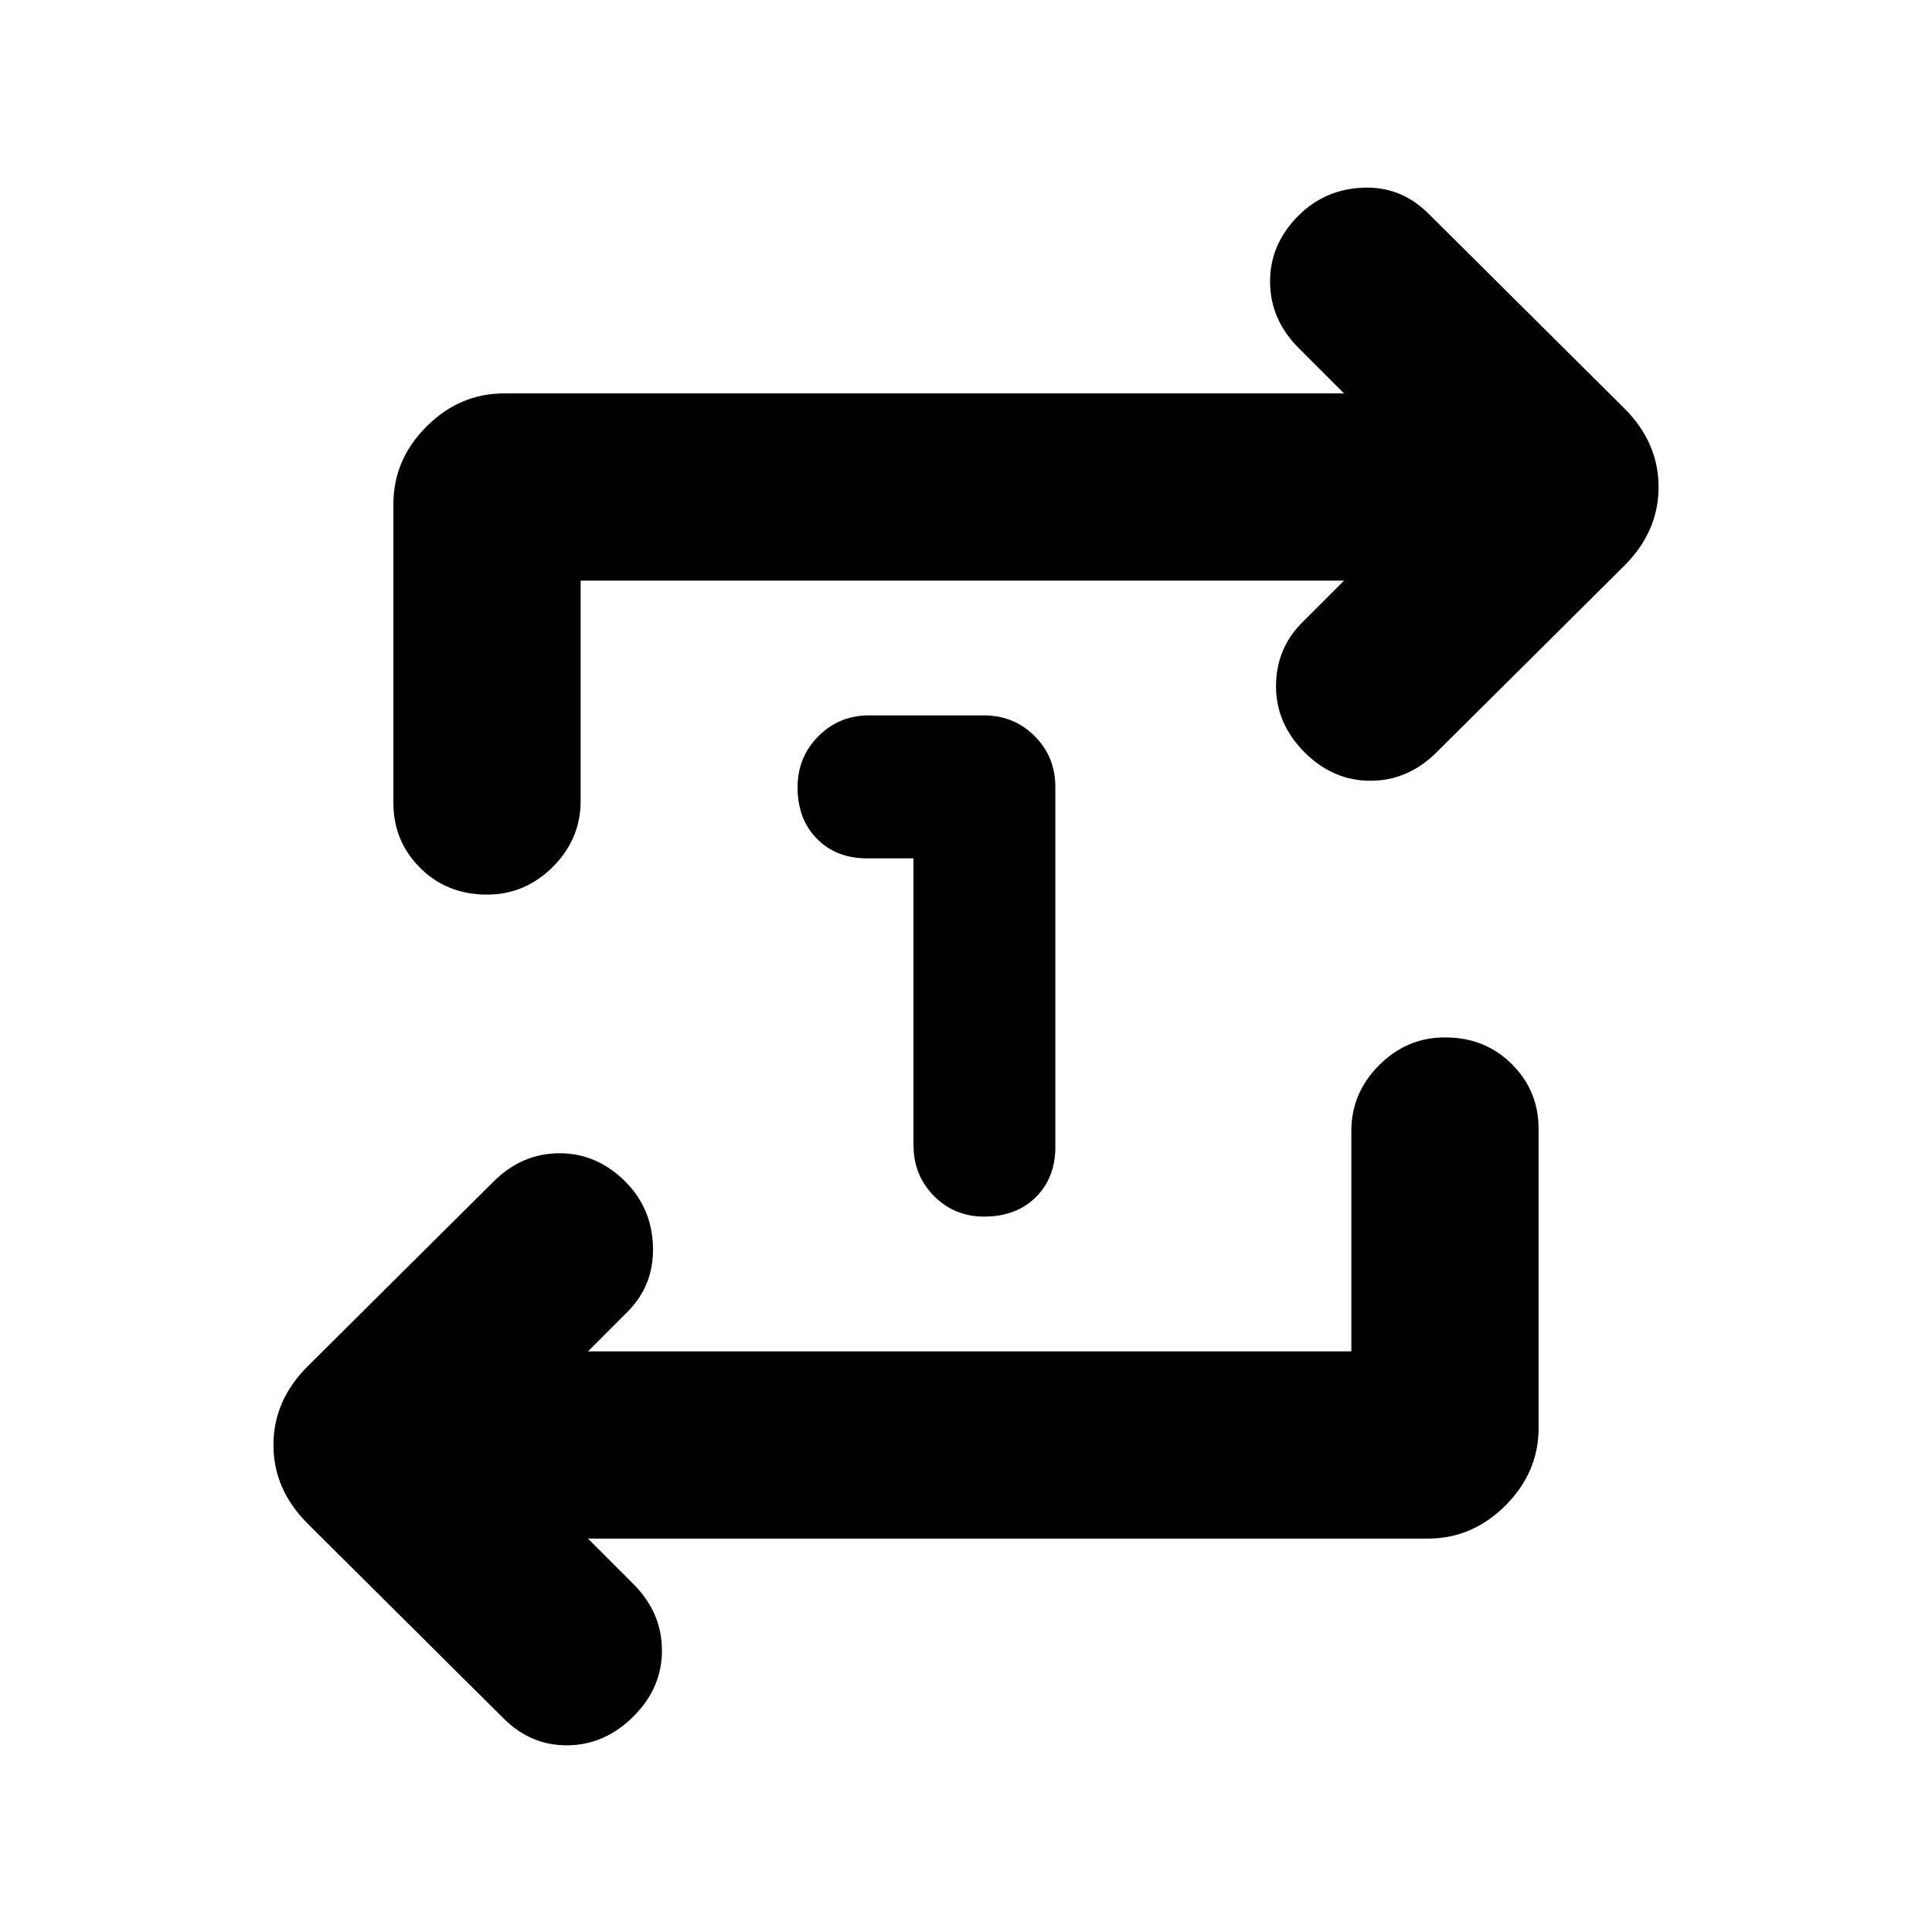 <svg xmlns="http://www.w3.org/2000/svg" height="20" viewBox="0 -960 960 960" width="20"><path d="M453.913-533.478h-23.087q-15.261 0-24.891-9.729-9.631-9.729-9.631-25.609 0-14.88 10.281-25.293 10.282-10.413 25.241-10.413h57.044q14.959 0 25.24 10.281Q524.391-583.96 524.391-569v179q0 15.261-9.729 24.891-9.729 9.631-25.608 9.631-14.88 0-25.011-10.281-10.13-10.281-10.13-25.241v-142.478Zm217.565 244.956V-398q0-18.922 13.8-32.722t32.722-13.8q19.922 0 33.222 13.275 13.3 13.276 13.3 32.247v148.521q0 22.088-16.457 38.544-16.456 16.457-38.544 16.457H292.174l22.652 22.652q14.044 14.179 14.087 32.851.044 18.671-14.087 32.801-14.13 14.13-32.543 14.413-18.413.283-32.109-13.413l-97.348-96.782Q135.87-219.913 135.87-242q0-22.087 16.956-39.044l92.348-91.782q14.206-14.131 32.864-14.131 18.658 0 32.788 14.19 13.131 13.19 13.631 32.327.5 19.136-12.631 32.266l-19.652 19.652h379.304ZM288.522-671.478V-562q0 18.922-13.8 32.722T242-515.478q-19.922 0-33.222-13.275-13.3-13.276-13.3-32.247v-148.521q0-22.088 16.457-38.544 16.456-16.457 38.544-16.457h417.347l-22.652-22.652q-14.044-14.179-14.087-32.851-.044-18.671 14.087-32.801 13.13-13.131 32.043-13.913 18.913-.783 32.609 12.913l97.348 96.782Q824.13-740.087 824.13-718q0 22.087-16.956 39.044l-93.348 92.782q-14.206 14.131-32.864 14.131-18.658 0-32.788-14.19-14.131-14.19-14.131-32.827 0-18.636 13.131-31.766l20.652-20.652H288.522Z"/></svg>